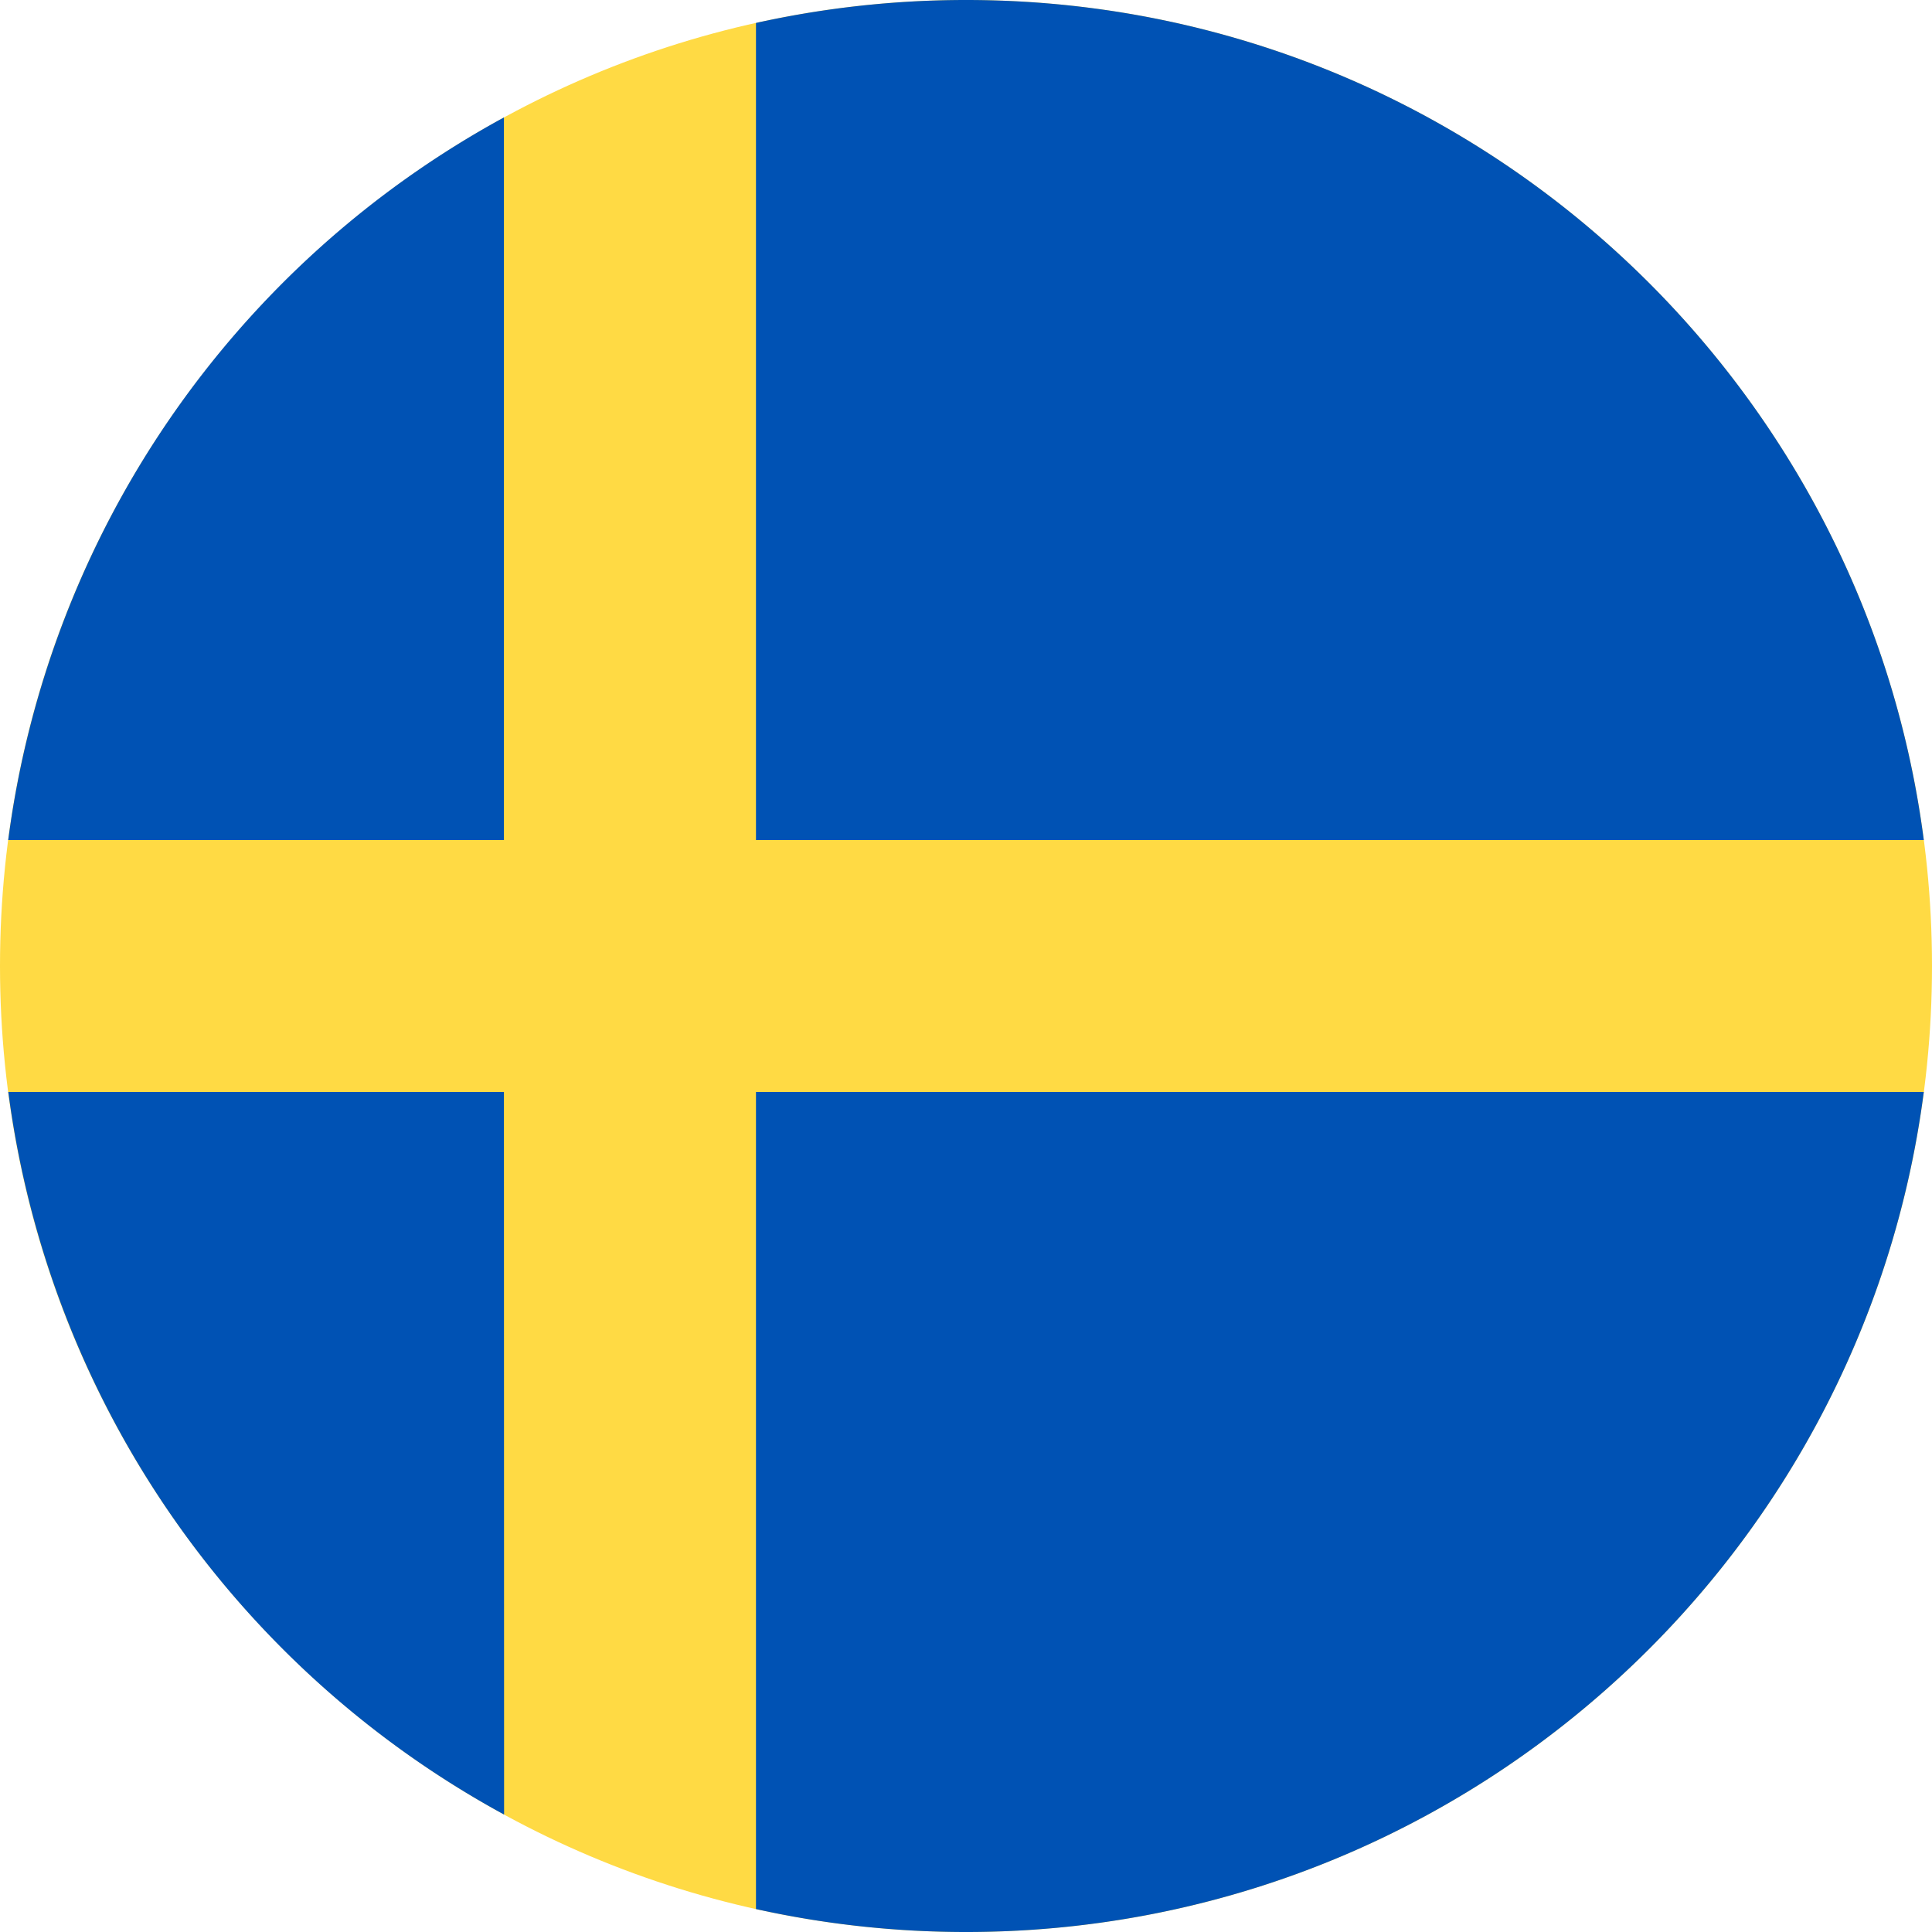 <svg xmlns="http://www.w3.org/2000/svg" fill="none" viewBox="0 0 24 24"><path fill="#FFDA44" d="M12 24c6.627 0 12-5.373 12-12S18.627 0 12 0 0 5.373 0 12s5.373 12 12 12"/><path fill="#0052B4" d="M9.391 10.435h14.507C23.132 4.547 18.097 0 12 0c-.896 0-1.769.099-2.609.285zm-3.131 0V1.459a12 12 0 0 0-6.158 8.976zm0 3.13H.103a12 12 0 0 0 6.159 8.976zm3.131 0v10.15c.84.186 1.713.285 2.609.285 6.097 0 11.131-4.547 11.898-10.435z"/></svg>